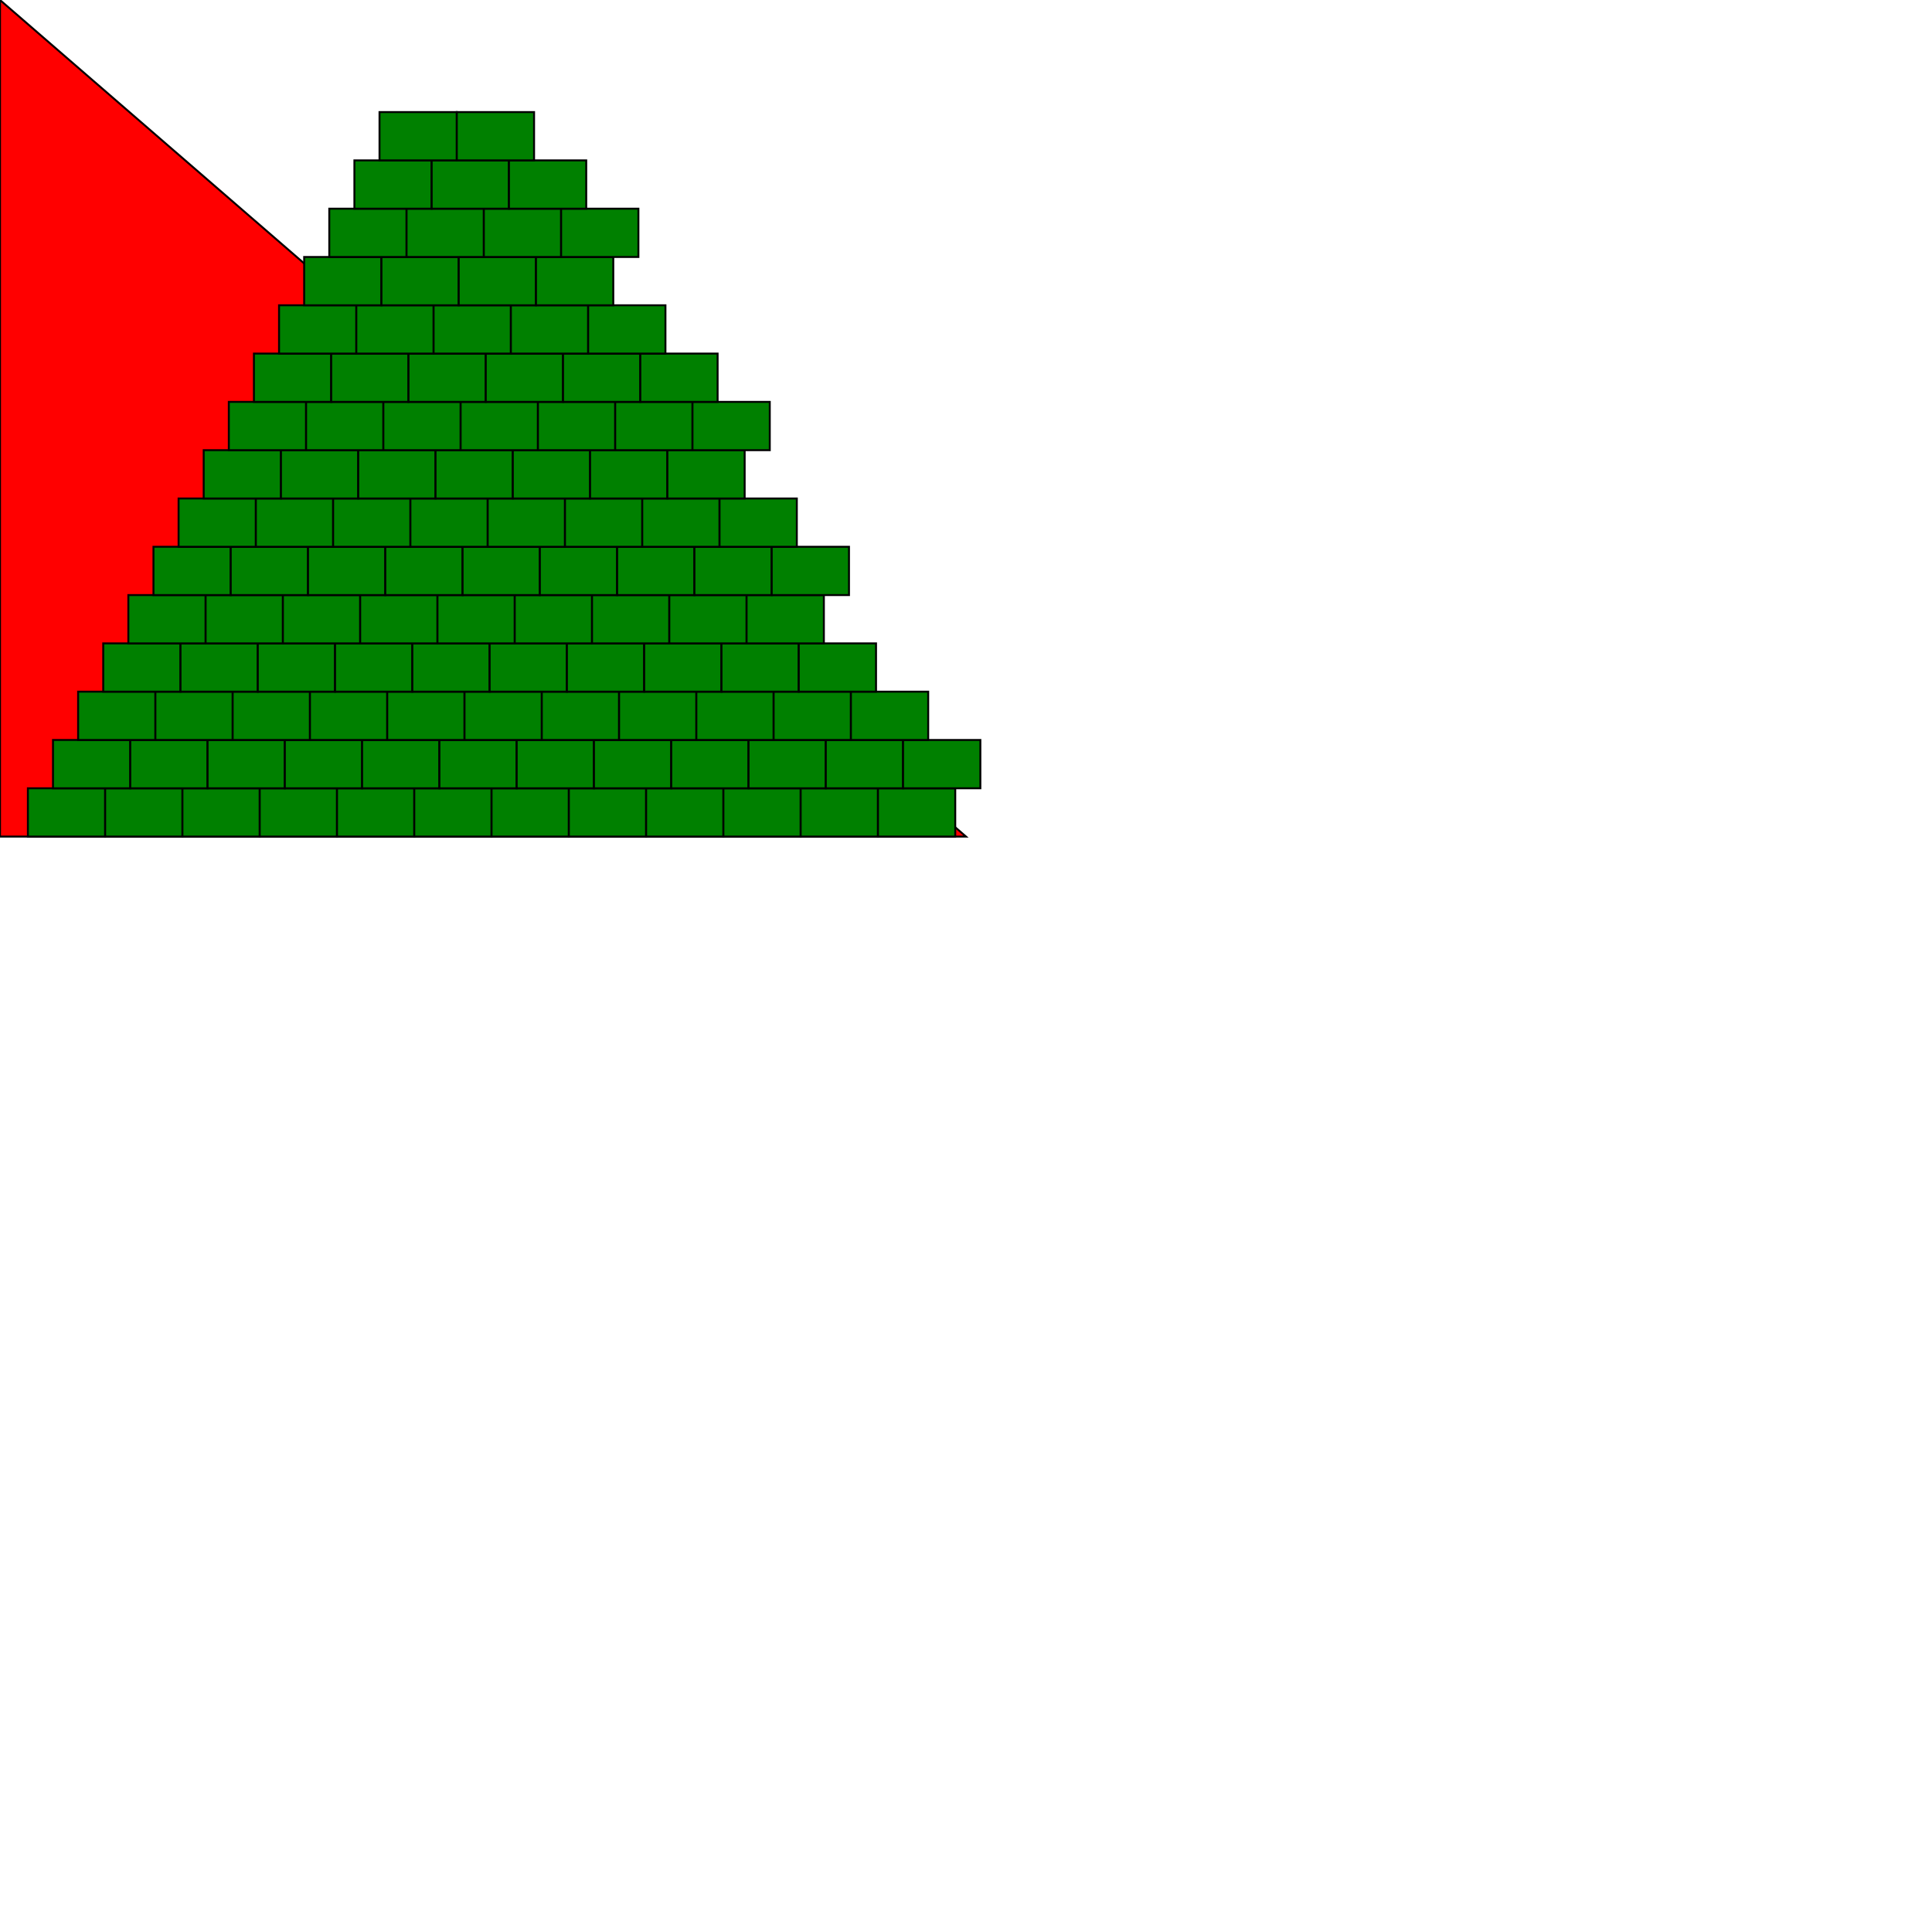 <svg version = "1.1" baseProfile = "full" width = "1000" height = "1000"  xmlns="http://www.w3.org/2000/svg">
<polygon fill="red" points = "0,0 0,433.013 500,433.013" stroke = "black" stroke-width = "1" />
<rect x = "14.434" y = "408.013" width="40" height="25" fill="green" stroke = "black" stroke-width = "1" />
<rect x = "54.434" y = "408.013" width="40" height="25" fill="green" stroke = "black" stroke-width = "1" />
<rect x = "94.434" y = "408.013" width="40" height="25" fill="green" stroke = "black" stroke-width = "1" />
<rect x = "134.434" y = "408.013" width="40" height="25" fill="green" stroke = "black" stroke-width = "1" />
<rect x = "174.434" y = "408.013" width="40" height="25" fill="green" stroke = "black" stroke-width = "1" />
<rect x = "214.434" y = "408.013" width="40" height="25" fill="green" stroke = "black" stroke-width = "1" />
<rect x = "254.434" y = "408.013" width="40" height="25" fill="green" stroke = "black" stroke-width = "1" />
<rect x = "294.434" y = "408.013" width="40" height="25" fill="green" stroke = "black" stroke-width = "1" />
<rect x = "334.434" y = "408.013" width="40" height="25" fill="green" stroke = "black" stroke-width = "1" />
<rect x = "374.434" y = "408.013" width="40" height="25" fill="green" stroke = "black" stroke-width = "1" />
<rect x = "414.434" y = "408.013" width="40" height="25" fill="green" stroke = "black" stroke-width = "1" />
<rect x = "454.434" y = "408.013" width="40" height="25" fill="green" stroke = "black" stroke-width = "1" />
<rect x = "27.434" y = "383.013" width="40" height="25" fill="green" stroke = "black" stroke-width = "1" />
<rect x = "67.434" y = "383.013" width="40" height="25" fill="green" stroke = "black" stroke-width = "1" />
<rect x = "107.434" y = "383.013" width="40" height="25" fill="green" stroke = "black" stroke-width = "1" />
<rect x = "147.434" y = "383.013" width="40" height="25" fill="green" stroke = "black" stroke-width = "1" />
<rect x = "187.434" y = "383.013" width="40" height="25" fill="green" stroke = "black" stroke-width = "1" />
<rect x = "227.434" y = "383.013" width="40" height="25" fill="green" stroke = "black" stroke-width = "1" />
<rect x = "267.434" y = "383.013" width="40" height="25" fill="green" stroke = "black" stroke-width = "1" />
<rect x = "307.434" y = "383.013" width="40" height="25" fill="green" stroke = "black" stroke-width = "1" />
<rect x = "347.434" y = "383.013" width="40" height="25" fill="green" stroke = "black" stroke-width = "1" />
<rect x = "387.434" y = "383.013" width="40" height="25" fill="green" stroke = "black" stroke-width = "1" />
<rect x = "427.434" y = "383.013" width="40" height="25" fill="green" stroke = "black" stroke-width = "1" />
<rect x = "467.434" y = "383.013" width="40" height="25" fill="green" stroke = "black" stroke-width = "1" />
<rect x = "40.434" y = "358.013" width="40" height="25" fill="green" stroke = "black" stroke-width = "1" />
<rect x = "80.434" y = "358.013" width="40" height="25" fill="green" stroke = "black" stroke-width = "1" />
<rect x = "120.434" y = "358.013" width="40" height="25" fill="green" stroke = "black" stroke-width = "1" />
<rect x = "160.434" y = "358.013" width="40" height="25" fill="green" stroke = "black" stroke-width = "1" />
<rect x = "200.434" y = "358.013" width="40" height="25" fill="green" stroke = "black" stroke-width = "1" />
<rect x = "240.434" y = "358.013" width="40" height="25" fill="green" stroke = "black" stroke-width = "1" />
<rect x = "280.434" y = "358.013" width="40" height="25" fill="green" stroke = "black" stroke-width = "1" />
<rect x = "320.434" y = "358.013" width="40" height="25" fill="green" stroke = "black" stroke-width = "1" />
<rect x = "360.434" y = "358.013" width="40" height="25" fill="green" stroke = "black" stroke-width = "1" />
<rect x = "400.434" y = "358.013" width="40" height="25" fill="green" stroke = "black" stroke-width = "1" />
<rect x = "440.434" y = "358.013" width="40" height="25" fill="green" stroke = "black" stroke-width = "1" />
<rect x = "53.434" y = "333.013" width="40" height="25" fill="green" stroke = "black" stroke-width = "1" />
<rect x = "93.434" y = "333.013" width="40" height="25" fill="green" stroke = "black" stroke-width = "1" />
<rect x = "133.434" y = "333.013" width="40" height="25" fill="green" stroke = "black" stroke-width = "1" />
<rect x = "173.434" y = "333.013" width="40" height="25" fill="green" stroke = "black" stroke-width = "1" />
<rect x = "213.434" y = "333.013" width="40" height="25" fill="green" stroke = "black" stroke-width = "1" />
<rect x = "253.434" y = "333.013" width="40" height="25" fill="green" stroke = "black" stroke-width = "1" />
<rect x = "293.434" y = "333.013" width="40" height="25" fill="green" stroke = "black" stroke-width = "1" />
<rect x = "333.434" y = "333.013" width="40" height="25" fill="green" stroke = "black" stroke-width = "1" />
<rect x = "373.434" y = "333.013" width="40" height="25" fill="green" stroke = "black" stroke-width = "1" />
<rect x = "413.434" y = "333.013" width="40" height="25" fill="green" stroke = "black" stroke-width = "1" />
<rect x = "66.434" y = "308.013" width="40" height="25" fill="green" stroke = "black" stroke-width = "1" />
<rect x = "106.434" y = "308.013" width="40" height="25" fill="green" stroke = "black" stroke-width = "1" />
<rect x = "146.434" y = "308.013" width="40" height="25" fill="green" stroke = "black" stroke-width = "1" />
<rect x = "186.434" y = "308.013" width="40" height="25" fill="green" stroke = "black" stroke-width = "1" />
<rect x = "226.434" y = "308.013" width="40" height="25" fill="green" stroke = "black" stroke-width = "1" />
<rect x = "266.434" y = "308.013" width="40" height="25" fill="green" stroke = "black" stroke-width = "1" />
<rect x = "306.434" y = "308.013" width="40" height="25" fill="green" stroke = "black" stroke-width = "1" />
<rect x = "346.434" y = "308.013" width="40" height="25" fill="green" stroke = "black" stroke-width = "1" />
<rect x = "386.434" y = "308.013" width="40" height="25" fill="green" stroke = "black" stroke-width = "1" />
<rect x = "79.434" y = "283.013" width="40" height="25" fill="green" stroke = "black" stroke-width = "1" />
<rect x = "119.434" y = "283.013" width="40" height="25" fill="green" stroke = "black" stroke-width = "1" />
<rect x = "159.434" y = "283.013" width="40" height="25" fill="green" stroke = "black" stroke-width = "1" />
<rect x = "199.434" y = "283.013" width="40" height="25" fill="green" stroke = "black" stroke-width = "1" />
<rect x = "239.434" y = "283.013" width="40" height="25" fill="green" stroke = "black" stroke-width = "1" />
<rect x = "279.434" y = "283.013" width="40" height="25" fill="green" stroke = "black" stroke-width = "1" />
<rect x = "319.434" y = "283.013" width="40" height="25" fill="green" stroke = "black" stroke-width = "1" />
<rect x = "359.434" y = "283.013" width="40" height="25" fill="green" stroke = "black" stroke-width = "1" />
<rect x = "399.434" y = "283.013" width="40" height="25" fill="green" stroke = "black" stroke-width = "1" />
<rect x = "92.434" y = "258.013" width="40" height="25" fill="green" stroke = "black" stroke-width = "1" />
<rect x = "132.434" y = "258.013" width="40" height="25" fill="green" stroke = "black" stroke-width = "1" />
<rect x = "172.434" y = "258.013" width="40" height="25" fill="green" stroke = "black" stroke-width = "1" />
<rect x = "212.434" y = "258.013" width="40" height="25" fill="green" stroke = "black" stroke-width = "1" />
<rect x = "252.434" y = "258.013" width="40" height="25" fill="green" stroke = "black" stroke-width = "1" />
<rect x = "292.434" y = "258.013" width="40" height="25" fill="green" stroke = "black" stroke-width = "1" />
<rect x = "332.434" y = "258.013" width="40" height="25" fill="green" stroke = "black" stroke-width = "1" />
<rect x = "372.434" y = "258.013" width="40" height="25" fill="green" stroke = "black" stroke-width = "1" />
<rect x = "105.434" y = "233.013" width="40" height="25" fill="green" stroke = "black" stroke-width = "1" />
<rect x = "145.434" y = "233.013" width="40" height="25" fill="green" stroke = "black" stroke-width = "1" />
<rect x = "185.434" y = "233.013" width="40" height="25" fill="green" stroke = "black" stroke-width = "1" />
<rect x = "225.434" y = "233.013" width="40" height="25" fill="green" stroke = "black" stroke-width = "1" />
<rect x = "265.434" y = "233.013" width="40" height="25" fill="green" stroke = "black" stroke-width = "1" />
<rect x = "305.434" y = "233.013" width="40" height="25" fill="green" stroke = "black" stroke-width = "1" />
<rect x = "345.434" y = "233.013" width="40" height="25" fill="green" stroke = "black" stroke-width = "1" />
<rect x = "118.434" y = "208.013" width="40" height="25" fill="green" stroke = "black" stroke-width = "1" />
<rect x = "158.434" y = "208.013" width="40" height="25" fill="green" stroke = "black" stroke-width = "1" />
<rect x = "198.434" y = "208.013" width="40" height="25" fill="green" stroke = "black" stroke-width = "1" />
<rect x = "238.434" y = "208.013" width="40" height="25" fill="green" stroke = "black" stroke-width = "1" />
<rect x = "278.434" y = "208.013" width="40" height="25" fill="green" stroke = "black" stroke-width = "1" />
<rect x = "318.434" y = "208.013" width="40" height="25" fill="green" stroke = "black" stroke-width = "1" />
<rect x = "358.434" y = "208.013" width="40" height="25" fill="green" stroke = "black" stroke-width = "1" />
<rect x = "131.434" y = "183.013" width="40" height="25" fill="green" stroke = "black" stroke-width = "1" />
<rect x = "171.434" y = "183.013" width="40" height="25" fill="green" stroke = "black" stroke-width = "1" />
<rect x = "211.434" y = "183.013" width="40" height="25" fill="green" stroke = "black" stroke-width = "1" />
<rect x = "251.434" y = "183.013" width="40" height="25" fill="green" stroke = "black" stroke-width = "1" />
<rect x = "291.434" y = "183.013" width="40" height="25" fill="green" stroke = "black" stroke-width = "1" />
<rect x = "331.434" y = "183.013" width="40" height="25" fill="green" stroke = "black" stroke-width = "1" />
<rect x = "144.434" y = "158.013" width="40" height="25" fill="green" stroke = "black" stroke-width = "1" />
<rect x = "184.434" y = "158.013" width="40" height="25" fill="green" stroke = "black" stroke-width = "1" />
<rect x = "224.434" y = "158.013" width="40" height="25" fill="green" stroke = "black" stroke-width = "1" />
<rect x = "264.434" y = "158.013" width="40" height="25" fill="green" stroke = "black" stroke-width = "1" />
<rect x = "304.434" y = "158.013" width="40" height="25" fill="green" stroke = "black" stroke-width = "1" />
<rect x = "157.434" y = "133.013" width="40" height="25" fill="green" stroke = "black" stroke-width = "1" />
<rect x = "197.434" y = "133.013" width="40" height="25" fill="green" stroke = "black" stroke-width = "1" />
<rect x = "237.434" y = "133.013" width="40" height="25" fill="green" stroke = "black" stroke-width = "1" />
<rect x = "277.434" y = "133.013" width="40" height="25" fill="green" stroke = "black" stroke-width = "1" />
<rect x = "170.434" y = "108.013" width="40" height="25" fill="green" stroke = "black" stroke-width = "1" />
<rect x = "210.434" y = "108.013" width="40" height="25" fill="green" stroke = "black" stroke-width = "1" />
<rect x = "250.434" y = "108.013" width="40" height="25" fill="green" stroke = "black" stroke-width = "1" />
<rect x = "290.434" y = "108.013" width="40" height="25" fill="green" stroke = "black" stroke-width = "1" />
<rect x = "183.434" y = "83.013" width="40" height="25" fill="green" stroke = "black" stroke-width = "1" />
<rect x = "223.434" y = "83.013" width="40" height="25" fill="green" stroke = "black" stroke-width = "1" />
<rect x = "263.434" y = "83.013" width="40" height="25" fill="green" stroke = "black" stroke-width = "1" />
<rect x = "196.434" y = "58.013" width="40" height="25" fill="green" stroke = "black" stroke-width = "1" />
<rect x = "236.434" y = "58.013" width="40" height="25" fill="green" stroke = "black" stroke-width = "1" />
</svg>